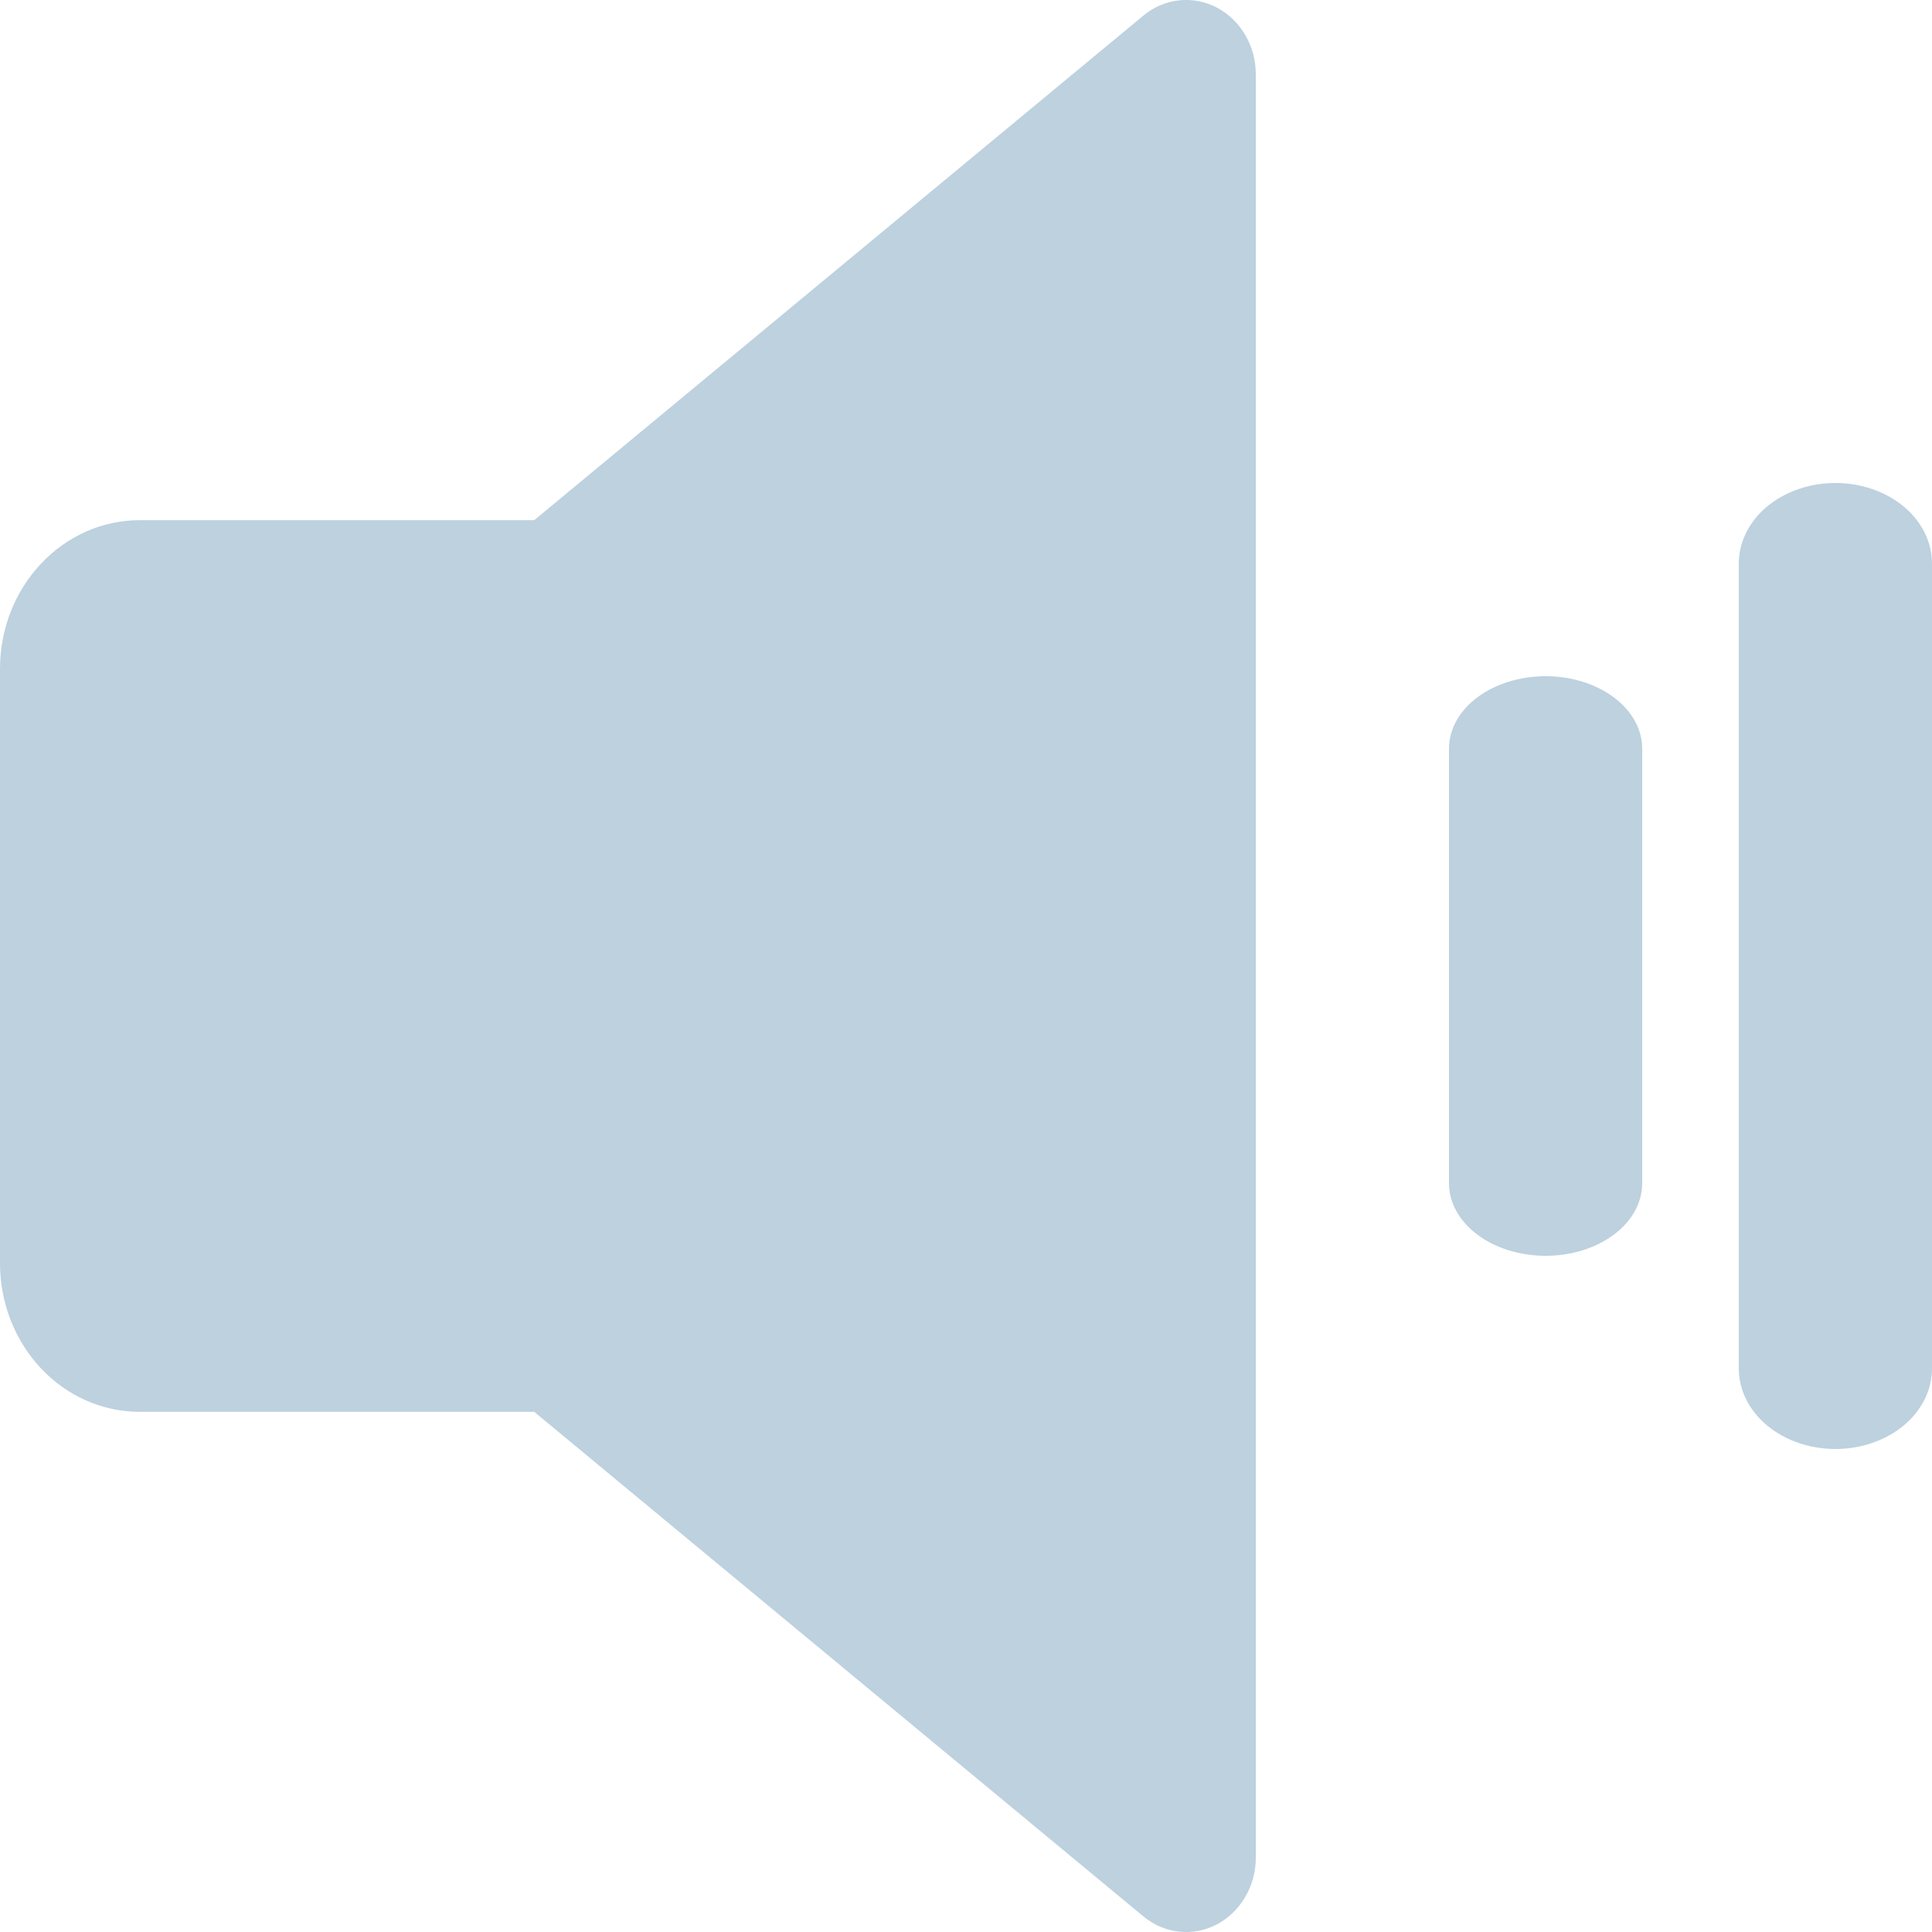 <svg width="16" height="16" viewBox="0 0 16 16" fill="none" xmlns="http://www.w3.org/2000/svg">
<path d="M10.076 0.062C9.979 0.012 9.87 -0.009 9.763 0.003C9.655 0.015 9.553 0.059 9.468 0.13L4.424 4.308H1.156C0.849 4.308 0.555 4.438 0.339 4.669C0.122 4.899 0 5.212 0 5.538V10.462C0 10.788 0.122 11.101 0.339 11.332C0.555 11.562 0.849 11.692 1.156 11.692H4.424L9.468 15.87C9.553 15.941 9.655 15.985 9.763 15.997C9.871 16.009 9.979 15.988 10.076 15.938C10.173 15.887 10.255 15.808 10.312 15.71C10.37 15.613 10.4 15.5 10.4 15.385V0.615C10.4 0.5 10.37 0.387 10.312 0.289C10.255 0.192 10.173 0.113 10.076 0.062Z" fill="#BDD1DF"/>
<path d="M12.8 5.6C12.588 5.6 12.384 5.663 12.234 5.776C12.084 5.888 12 6.041 12 6.2V9.8C12 9.959 12.084 10.112 12.234 10.224C12.384 10.337 12.588 10.4 12.8 10.4C13.012 10.4 13.216 10.337 13.366 10.224C13.516 10.112 13.6 9.959 13.6 9.8V6.2C13.6 6.041 13.516 5.888 13.366 5.776C13.216 5.663 13.012 5.6 12.8 5.6Z" fill="#BDD1DF"/>
<path d="M15.2 4C14.988 4 14.784 4.07 14.634 4.195C14.484 4.32 14.4 4.49 14.4 4.667V11.333C14.4 11.51 14.484 11.68 14.634 11.805C14.784 11.93 14.988 12 15.2 12C15.412 12 15.616 11.93 15.766 11.805C15.916 11.68 16 11.51 16 11.333V4.667C16 4.49 15.916 4.32 15.766 4.195C15.616 4.07 15.412 4 15.2 4Z" fill="#BDD1DF"/>
</svg>
